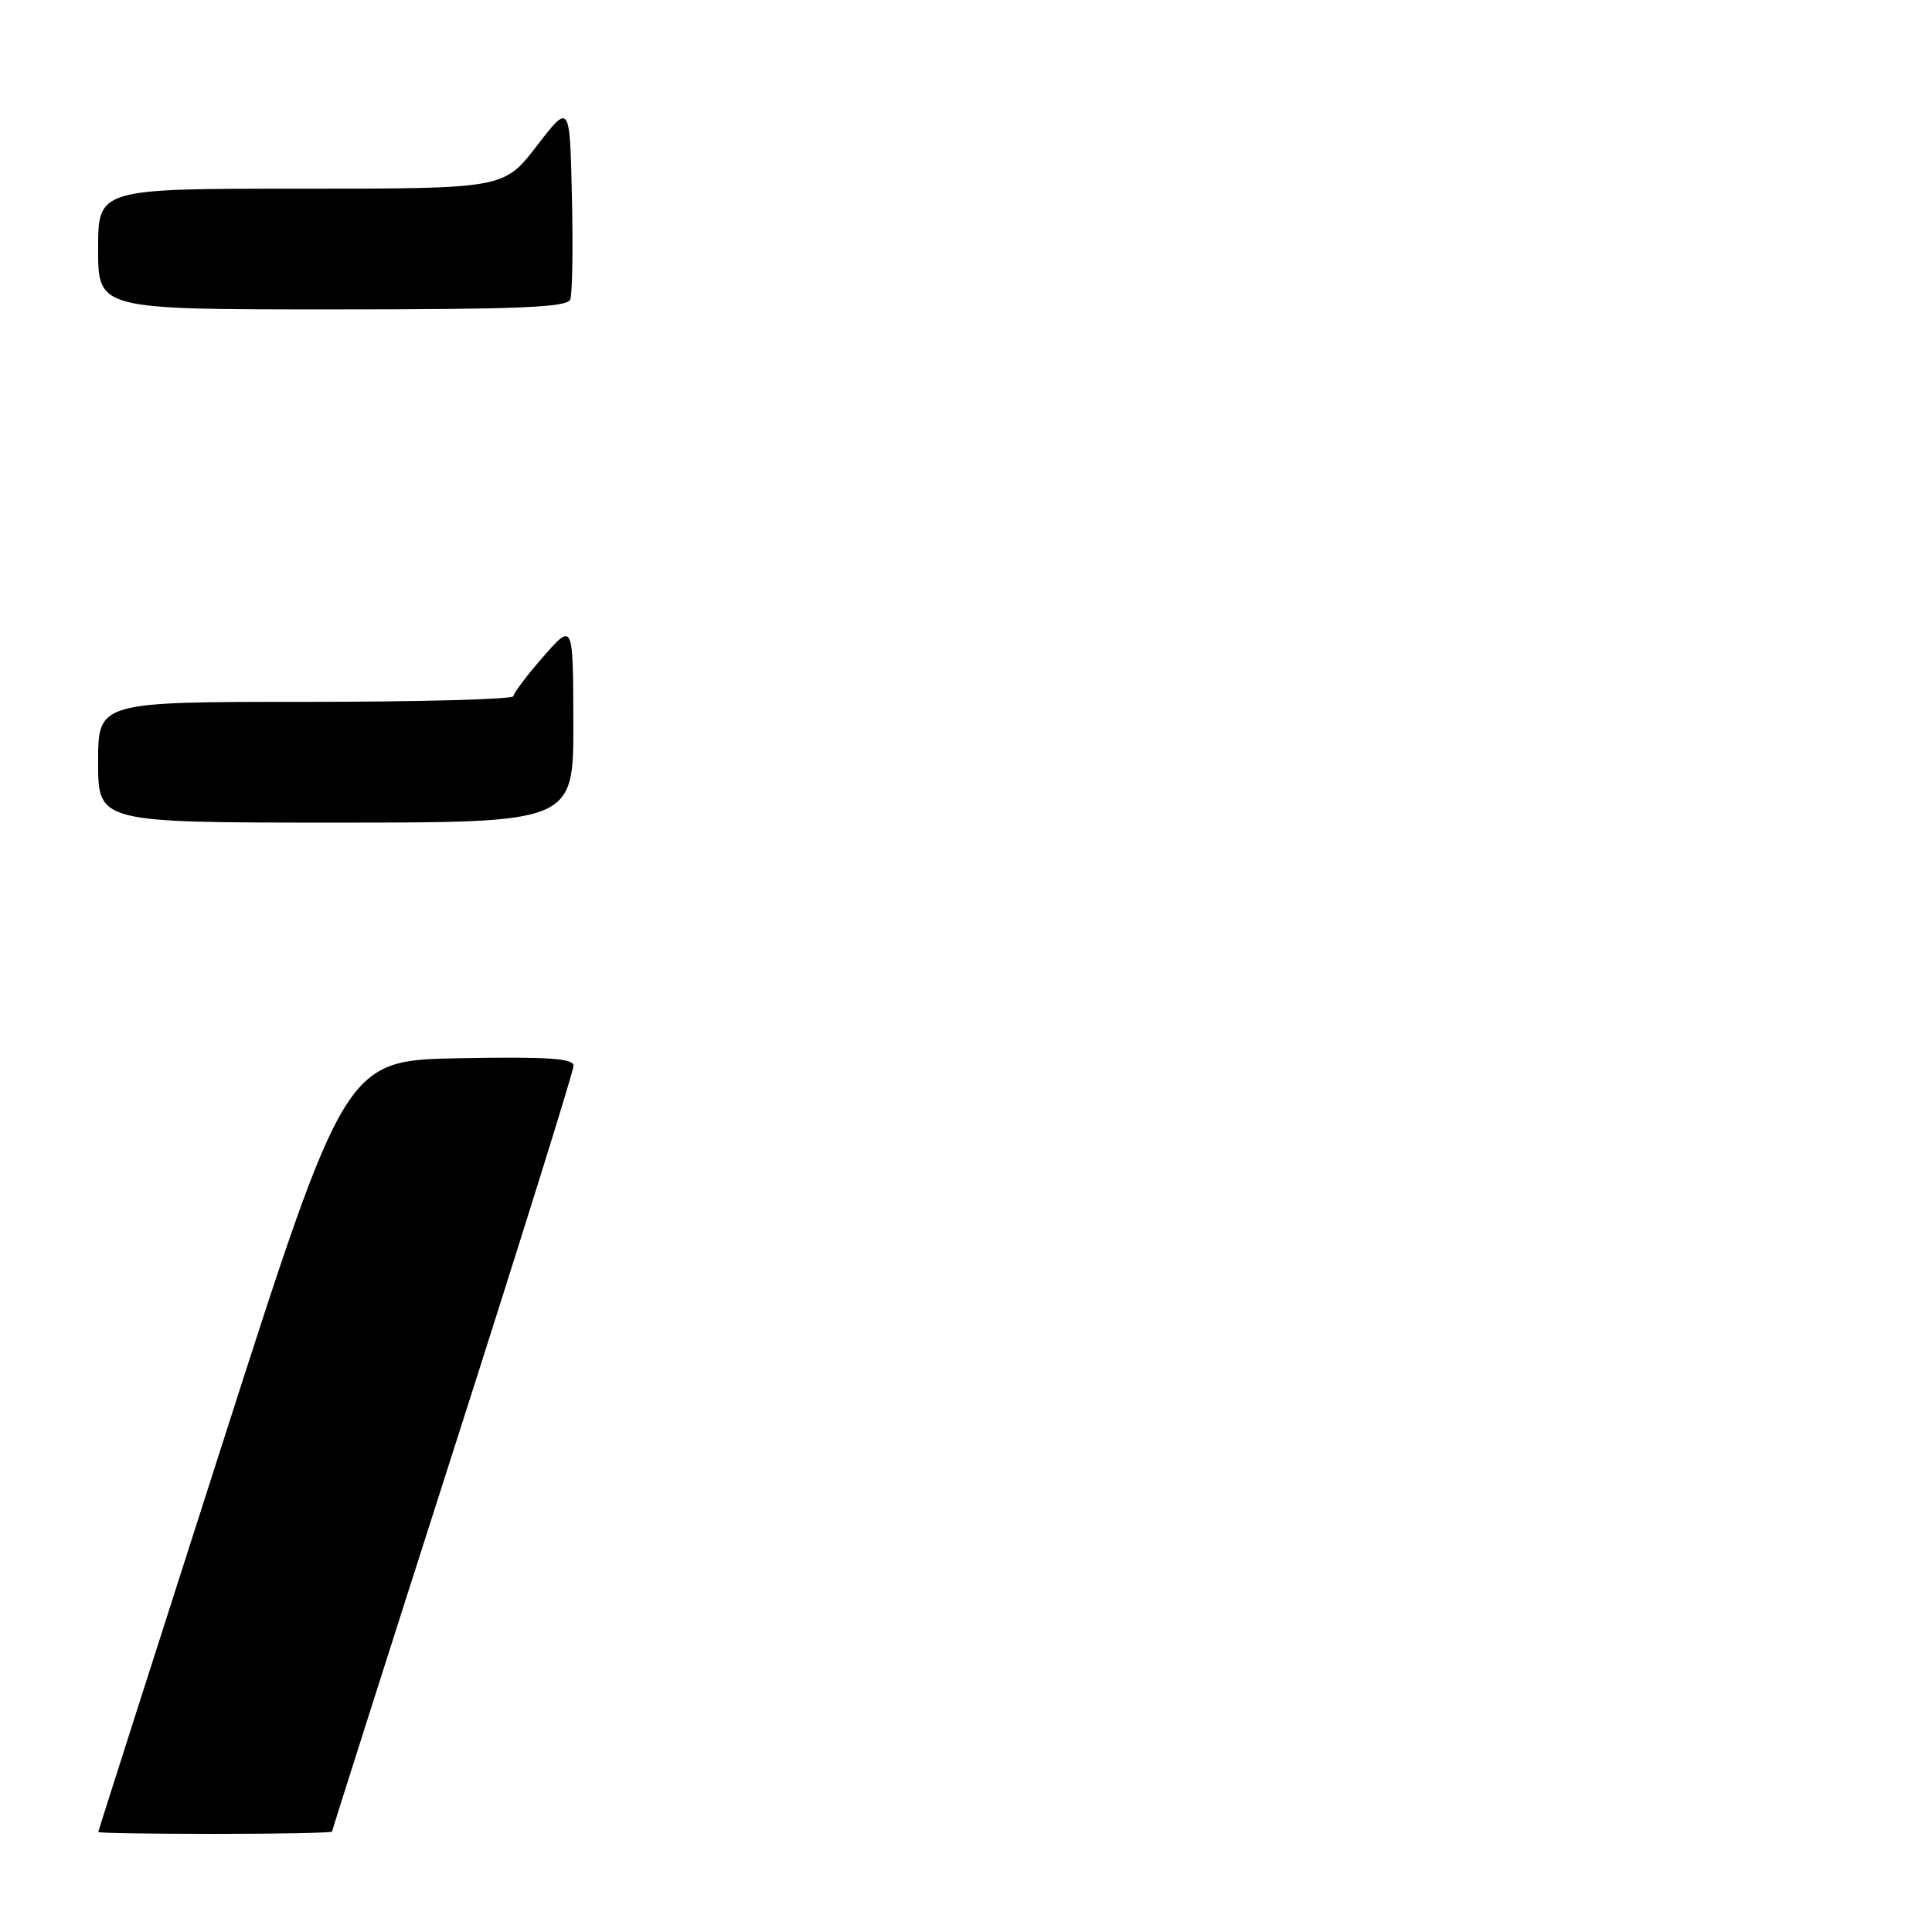 <?xml version="1.0" encoding="UTF-8" standalone="no"?>
<!DOCTYPE svg PUBLIC "-//W3C//DTD SVG 1.1//EN" "http://www.w3.org/Graphics/SVG/1.1/DTD/svg11.dtd" >
<svg xmlns="http://www.w3.org/2000/svg" xmlns:xlink="http://www.w3.org/1999/xlink" version="1.1" viewBox="0 0 256 256">
 <g >
 <path fill="currentColor"
d=" M 44.00 242.69 C 44.00 242.52 51.20 219.91 60.00 192.44 C 68.80 164.97 76.00 141.93 76.00 141.22 C 76.00 140.23 72.62 140.01 60.88 140.22 C 45.76 140.50 45.76 140.50 29.40 191.50 C 20.40 219.55 13.02 242.61 13.02 242.75 C 13.01 242.89 19.97 243.00 28.50 243.00 C 37.03 243.00 44.00 242.86 44.00 242.69 Z  M 75.97 95.75 C 75.94 82.50 75.94 82.50 72.00 87.00 C 69.83 89.47 68.05 91.84 68.03 92.25 C 68.01 92.66 55.62 93.00 40.50 93.00 C 13.00 93.00 13.00 93.00 13.00 101.00 C 13.00 109.00 13.00 109.00 44.50 109.00 C 76.00 109.00 76.00 109.00 75.97 95.75 Z  M 75.56 39.69 C 75.84 38.98 75.94 32.82 75.78 26.02 C 75.50 13.66 75.50 13.66 71.13 19.33 C 66.76 25.00 66.76 25.00 39.88 25.00 C 13.00 25.00 13.00 25.00 13.00 33.00 C 13.00 41.00 13.00 41.00 44.03 41.00 C 68.64 41.00 75.17 40.73 75.56 39.69 Z "/>
</g>
</svg>